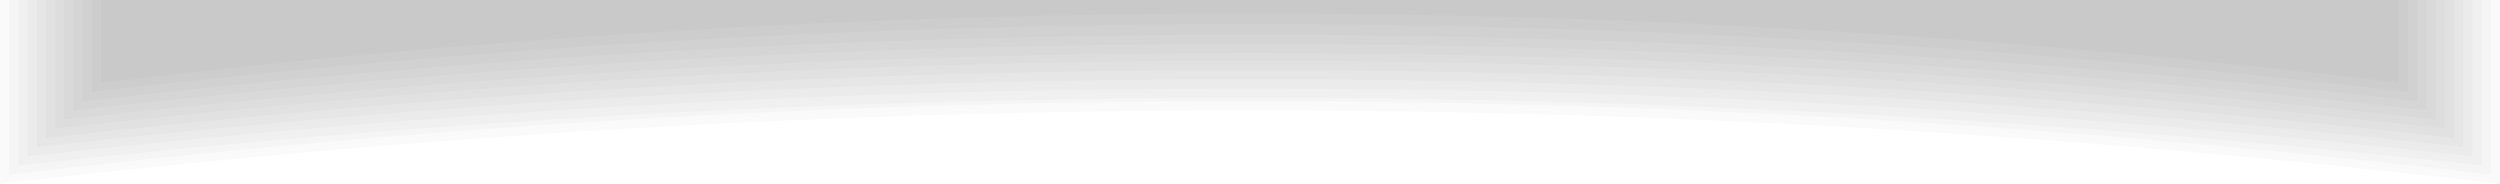 <?xml version="1.0" encoding="UTF-8"?>
<svg version="1.1" viewBox="0 0 272 20" xmlns="http://www.w3.org/2000/svg">
<title>background</title>
<g fill-opacity=".02" fill-rule="evenodd">
<path id="Rectangle" d="m0-32h272v52c-45.333-5.333-90.667-8-136-8-45.333 0-90.667 2.667-136 8v-52z"/>
<path id="Rectangle" d="m1-33h270v52c-45-5.333-90-8-135-8s-90 2.667-135 8v-52z"/>
<path id="Rectangle" d="m2-30h268v48c-44.667-4.923-89.333-7.385-134-7.385-44.667 0-89.333 2.462-134 7.385v-48z"/>
<path id="Rectangle" d="m3-31h266v48c-44.333-4.923-88.667-7.385-133-7.385-44.333 0-88.667 2.462-133 7.385v-48z"/>
<path id="Rectangle" d="m4-32h264v48c-44-4.923-88-7.385-132-7.385s-88 2.462-132 7.385v-48z"/>
<path id="Rectangle" d="m6-34h260v48c-43.333-4.923-86.667-7.385-130-7.385-43.333 0-86.667 2.462-130 7.385v-48z"/>
<path id="Rectangle" d="m5-33h262v48c-43.667-4.923-87.333-7.385-131-7.385-43.667 0-87.333 2.462-131 7.385v-48z"/>
<path id="Rectangle" d="m7-34h258v47c-43-4.821-86-7.231-129-7.231s-86 2.41-129 7.231v-47z"/>
<path id="Rectangle" d="m8-35h256v47c-42.667-4.821-85.333-7.231-128-7.231-42.667 0-85.333 2.41-128 7.231v-47z"/>
<path id="Rectangle" d="m9-36h254v47c-42.333-4.821-84.667-7.231-127-7.231-42.333 0-84.667 2.41-127 7.231v-47z"/>
<path id="a" d="m10-38h252v48c-42-4.923-84-7.385-126-7.385s-84 2.462-126 7.385v-48z"/>
<path d="m11-40h250v49c-41.667-5.026-83.333-7.538-125-7.538-41.667 0-83.333 2.513-125 7.538v-49z"/>
</g>
</svg>
